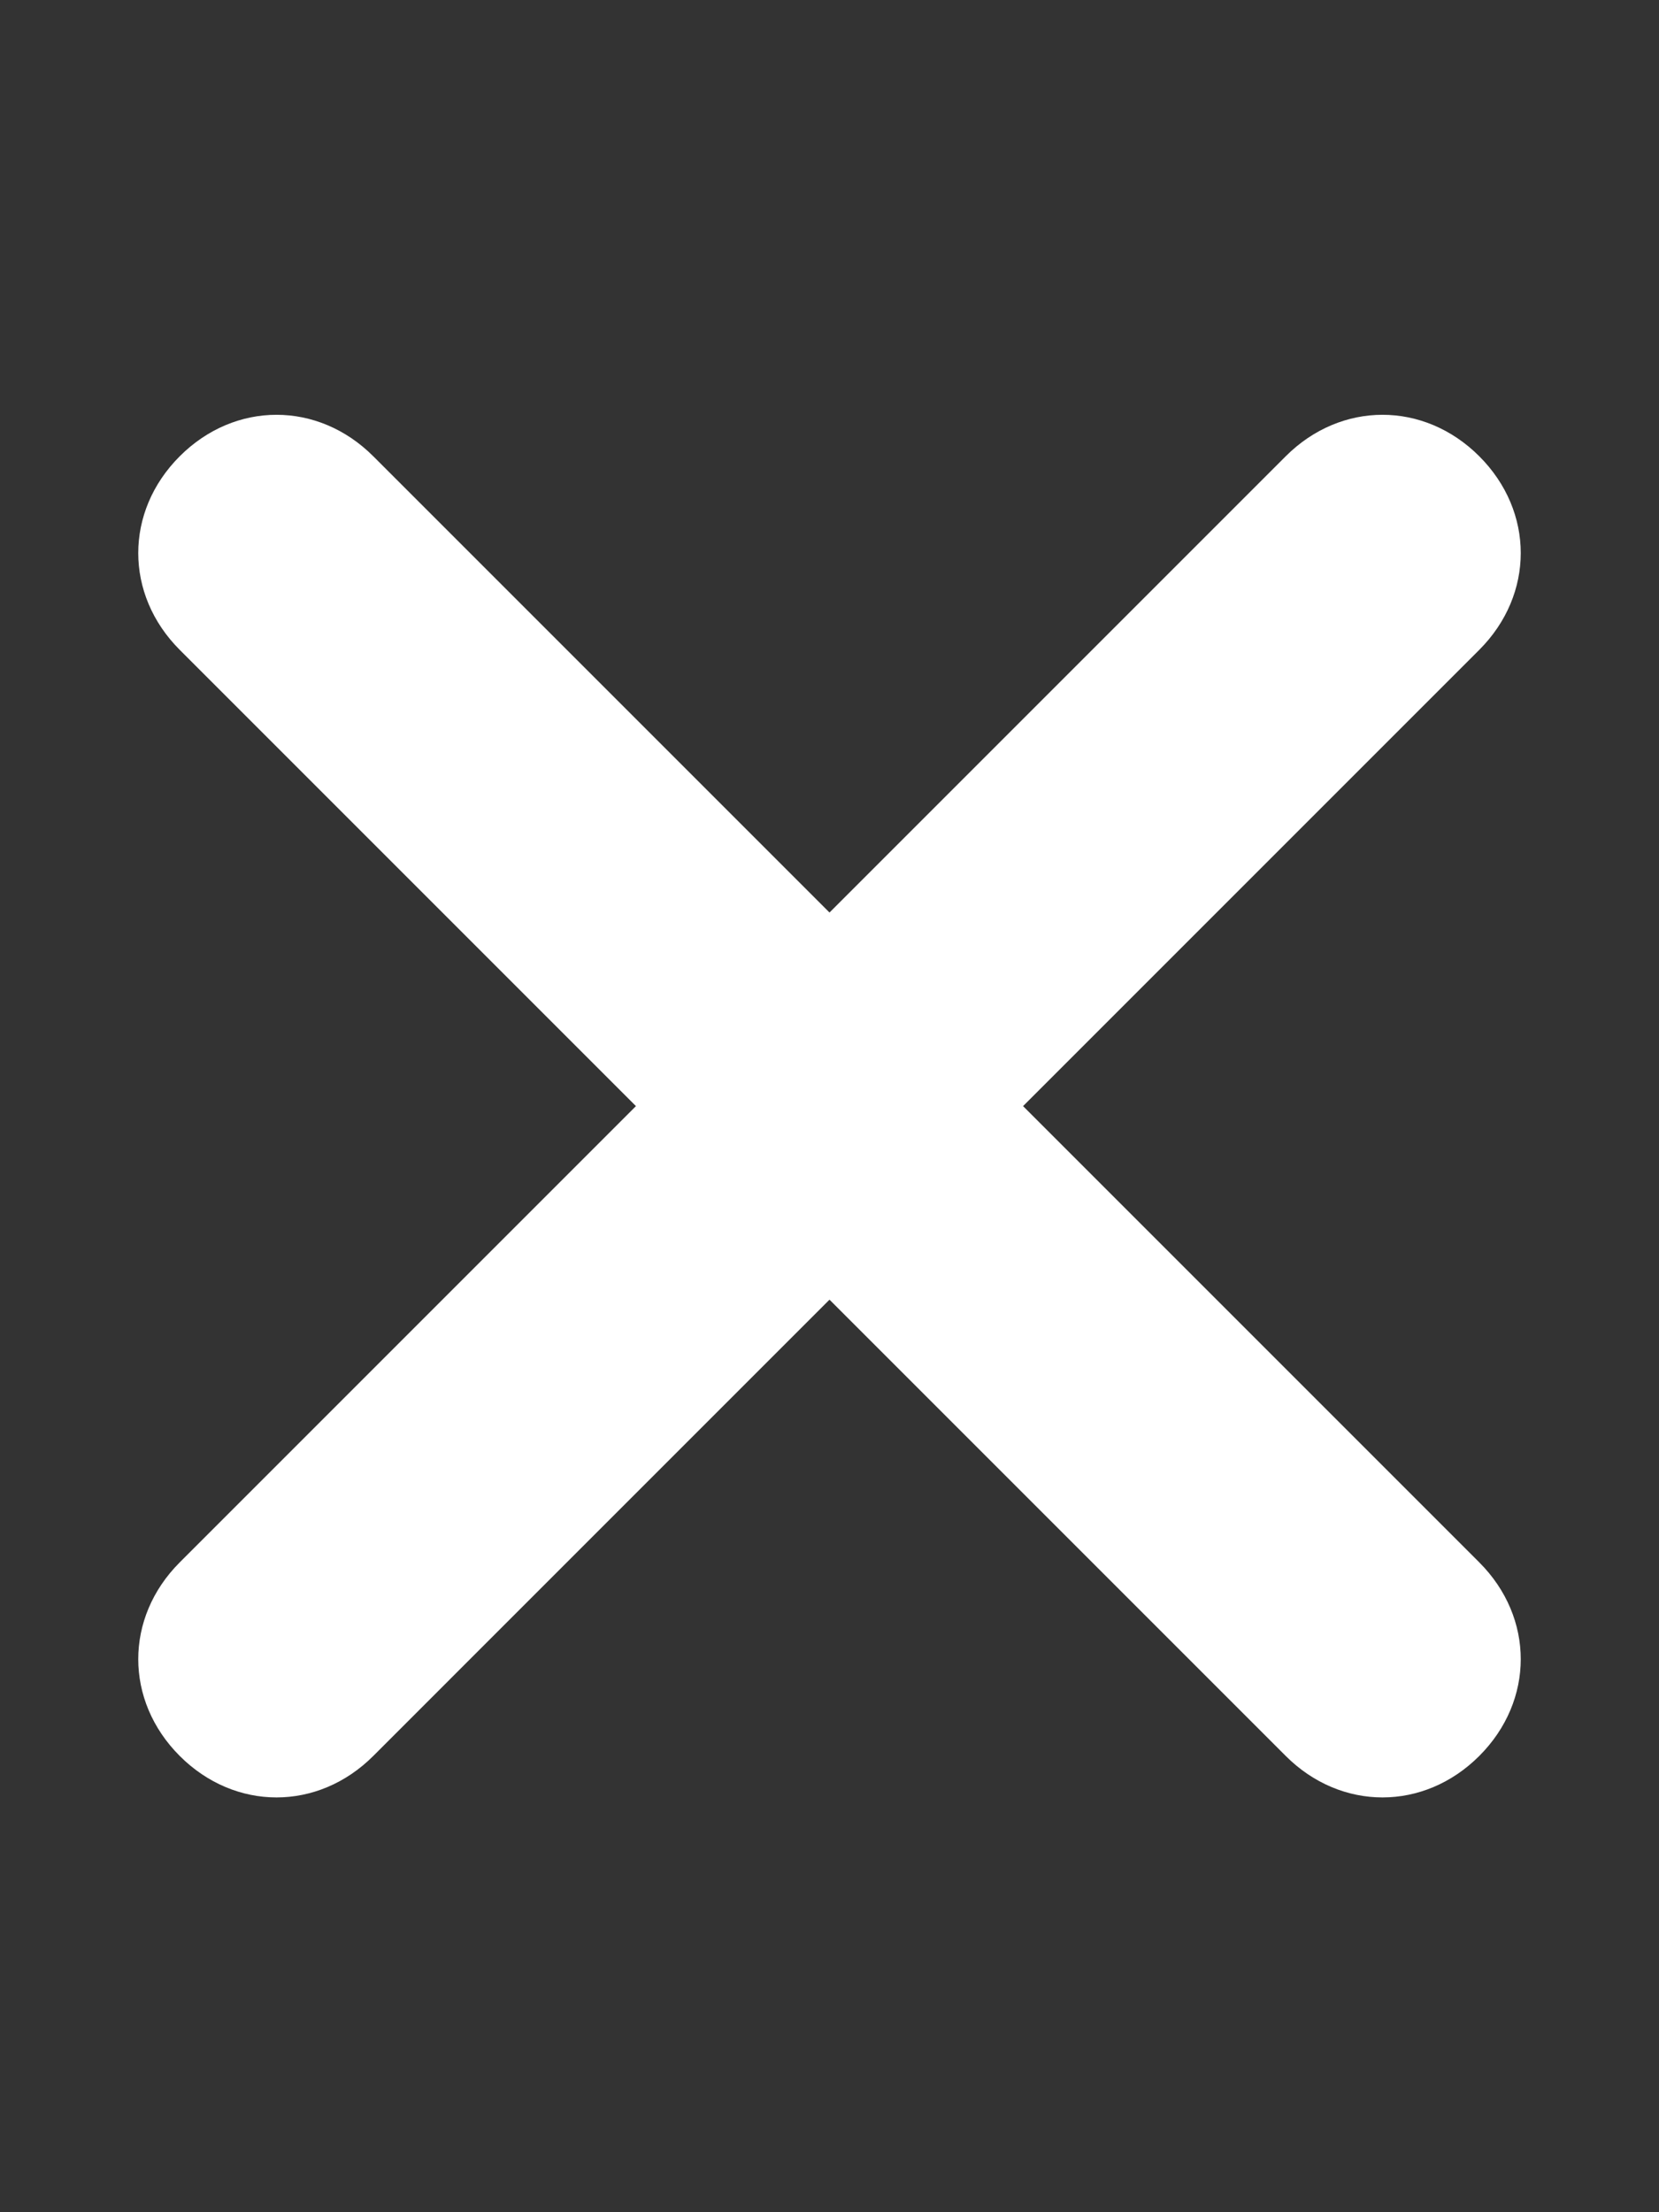 <?xml version="1.0" encoding="utf-8"?>
<!-- Generator: Adobe Illustrator 28.1.0, SVG Export Plug-In . SVG Version: 6.00 Build 0)  -->
<svg version="1.1" id="Livello_1" xmlns="http://www.w3.org/2000/svg" xmlns:xlink="http://www.w3.org/1999/xlink" x="0px" y="0px"
	 viewBox="0 0 12 16" style="enable-background:new 0 0 12 16;" xml:space="preserve">
<rect x="0" y="0" width="12" height="16" fill="#333333" stroke="none"/>
<style type="text/css">
	.st0{fill:#FFFFFF;}
</style>
<path class="st0" d="M10.7,4.7c0.4-0.4,0.4-1,0-1.4s-1-0.4-1.4,0L6,6.6L2.7,3.3c-0.4-0.4-1-0.4-1.4,0s-0.4,1,0,1.4L4.6,8l-3.3,3.3
	c-0.4,0.4-0.4,1,0,1.4s1,0.4,1.4,0L6,9.4l3.3,3.3c0.4,0.4,1,0.4,1.4,0s0.4-1,0-1.4L7.4,8L10.7,4.7z"/>
</svg>
